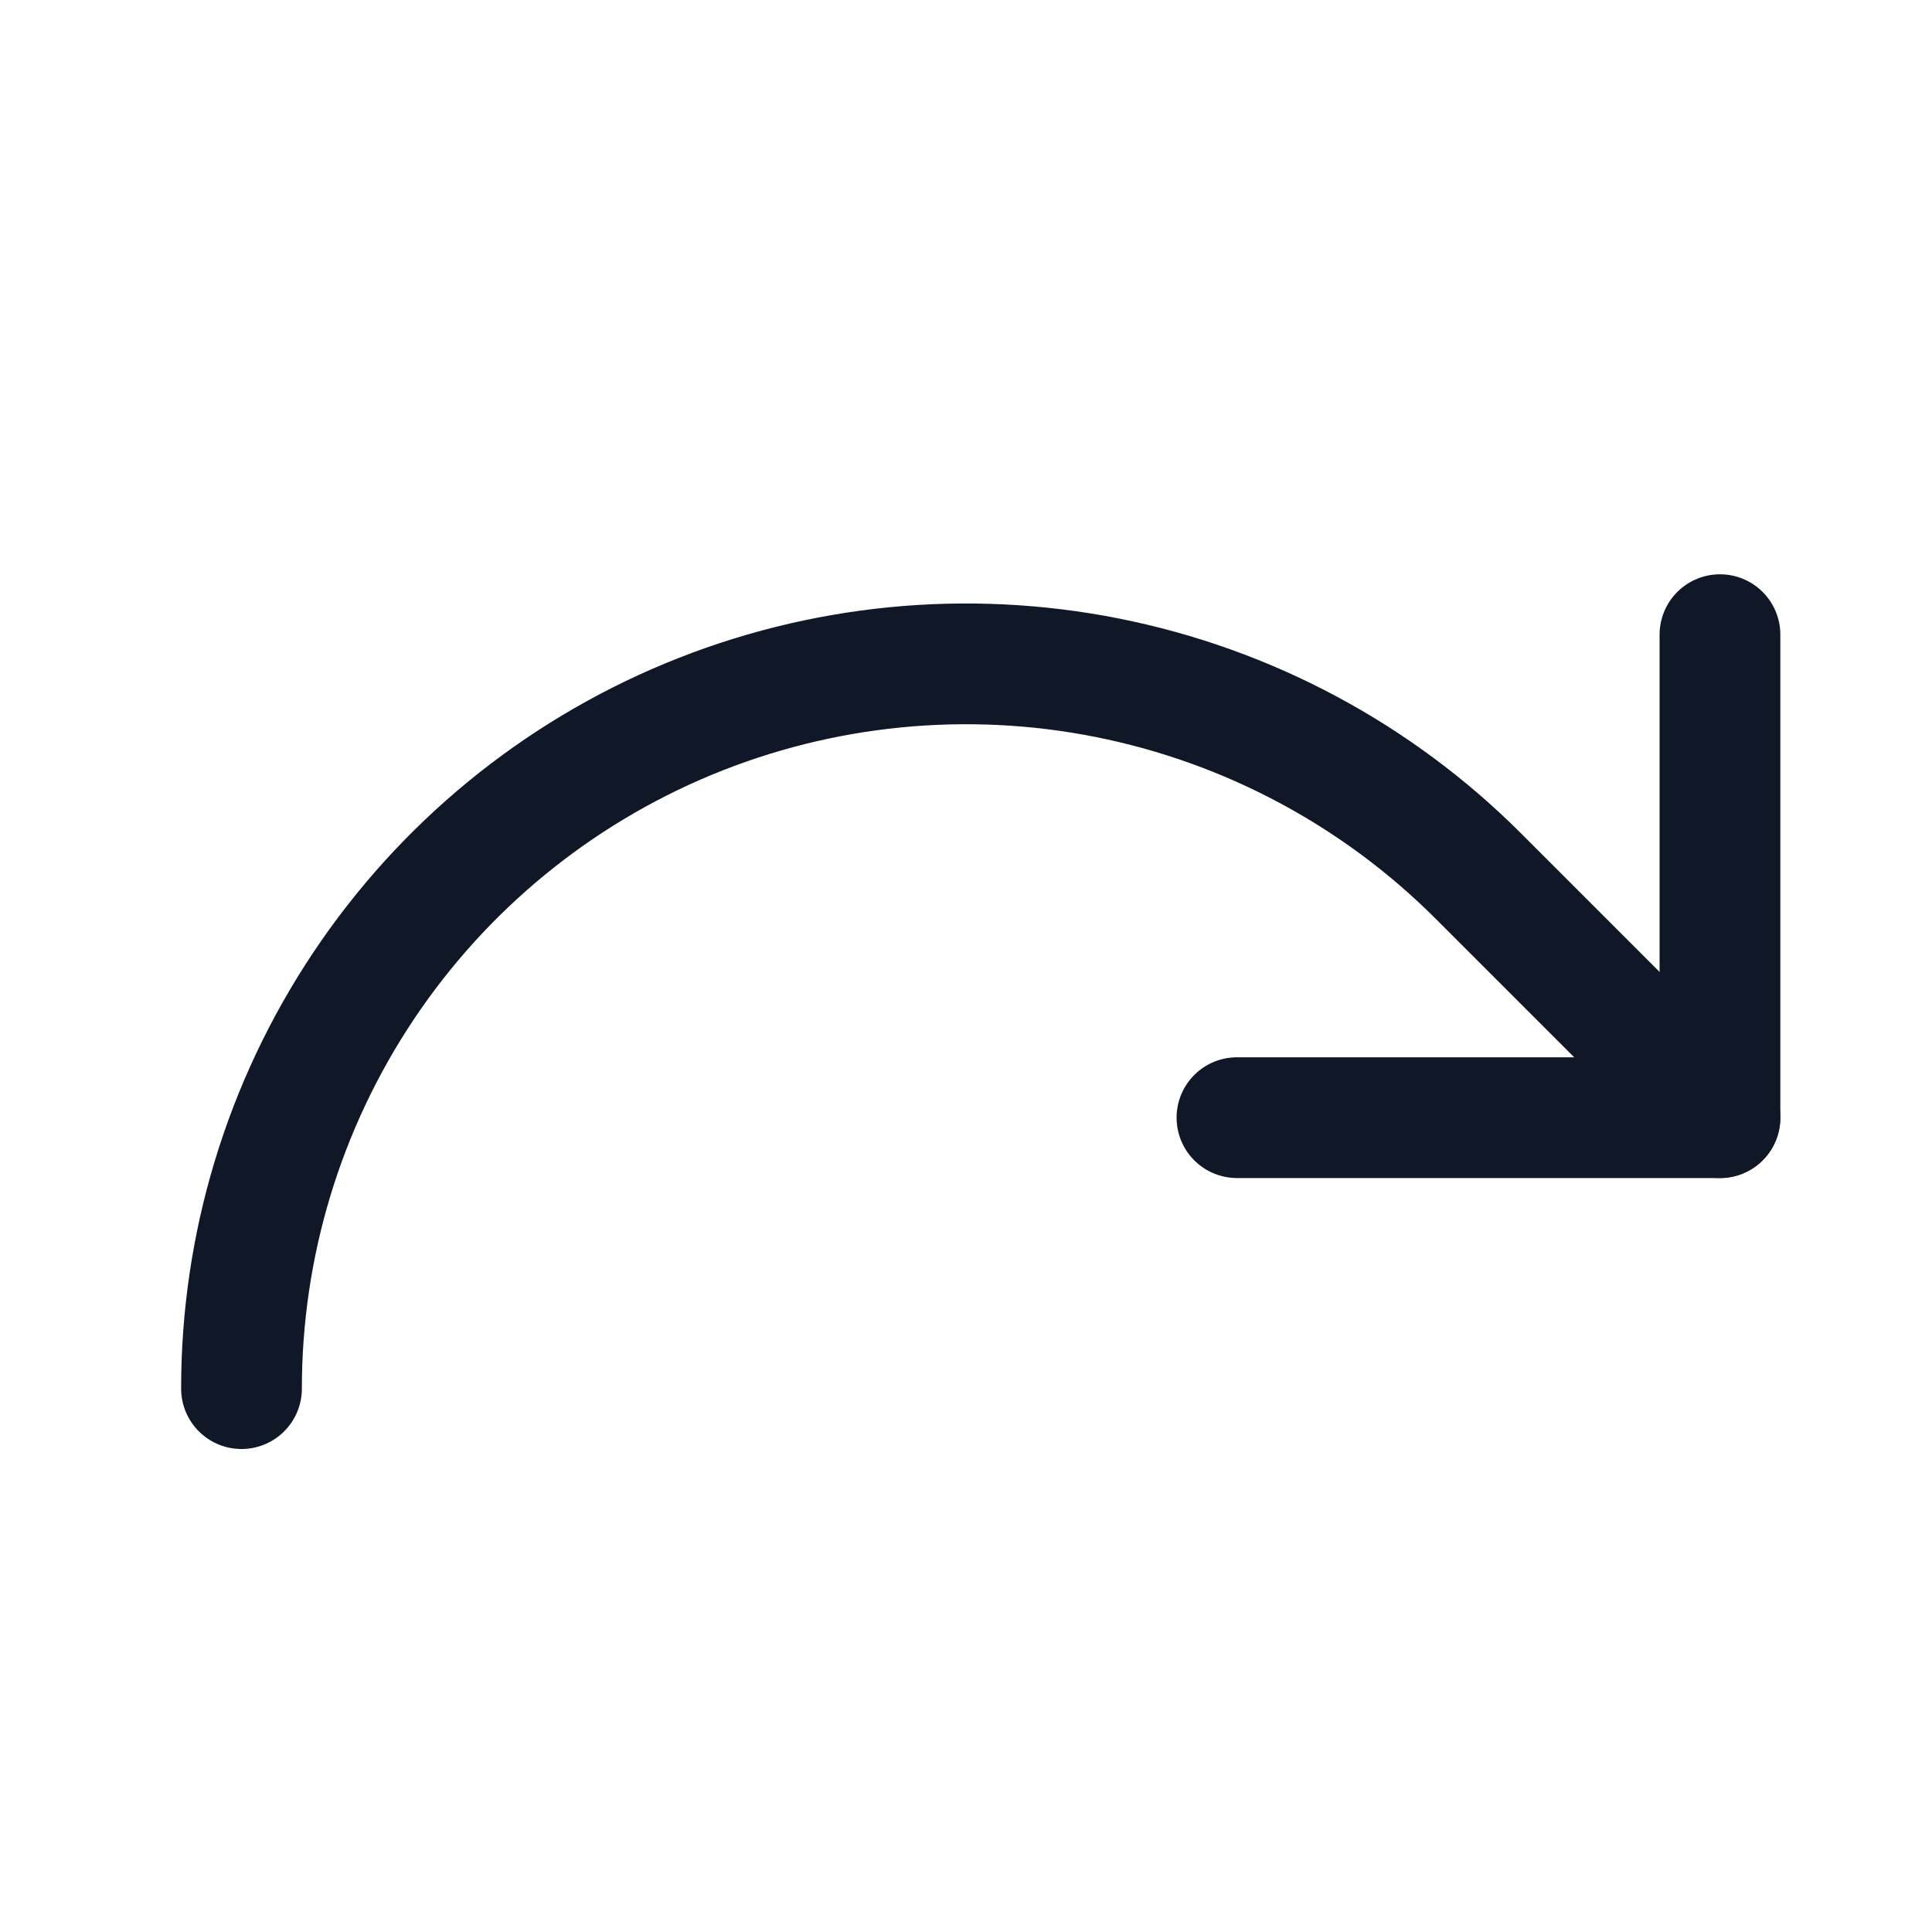 <svg width="32" height="32" viewBox="0 0 32 32" fill="none" xmlns="http://www.w3.org/2000/svg"><g id="Icon-ArrowArcRight"><g clip-path="url(#clip0_4_911)"><g id="size=md (32px)"><g id="ArrowArcRight"><path id="Vector" d="M20.488 18.512H28.488V10.512" stroke="#101828" stroke-width="2" stroke-linecap="round" stroke-linejoin="round"/><path id="Vector_2" d="M4 23C3.999 20.626 4.702 18.305 6.021 16.331C7.339 14.357 9.214 12.818 11.407 11.909C13.601 11.001 16.014 10.763 18.342 11.226C20.671 11.69 22.809 12.833 24.488 14.512L28.488 18.512" stroke="#101828" stroke-width="2" stroke-linecap="round" stroke-linejoin="round"/></g></g></g></g><defs><clipPath id="clip0_4_911"><rect width="32" height="32" rx="5" fill="white"/></clipPath></defs></svg>